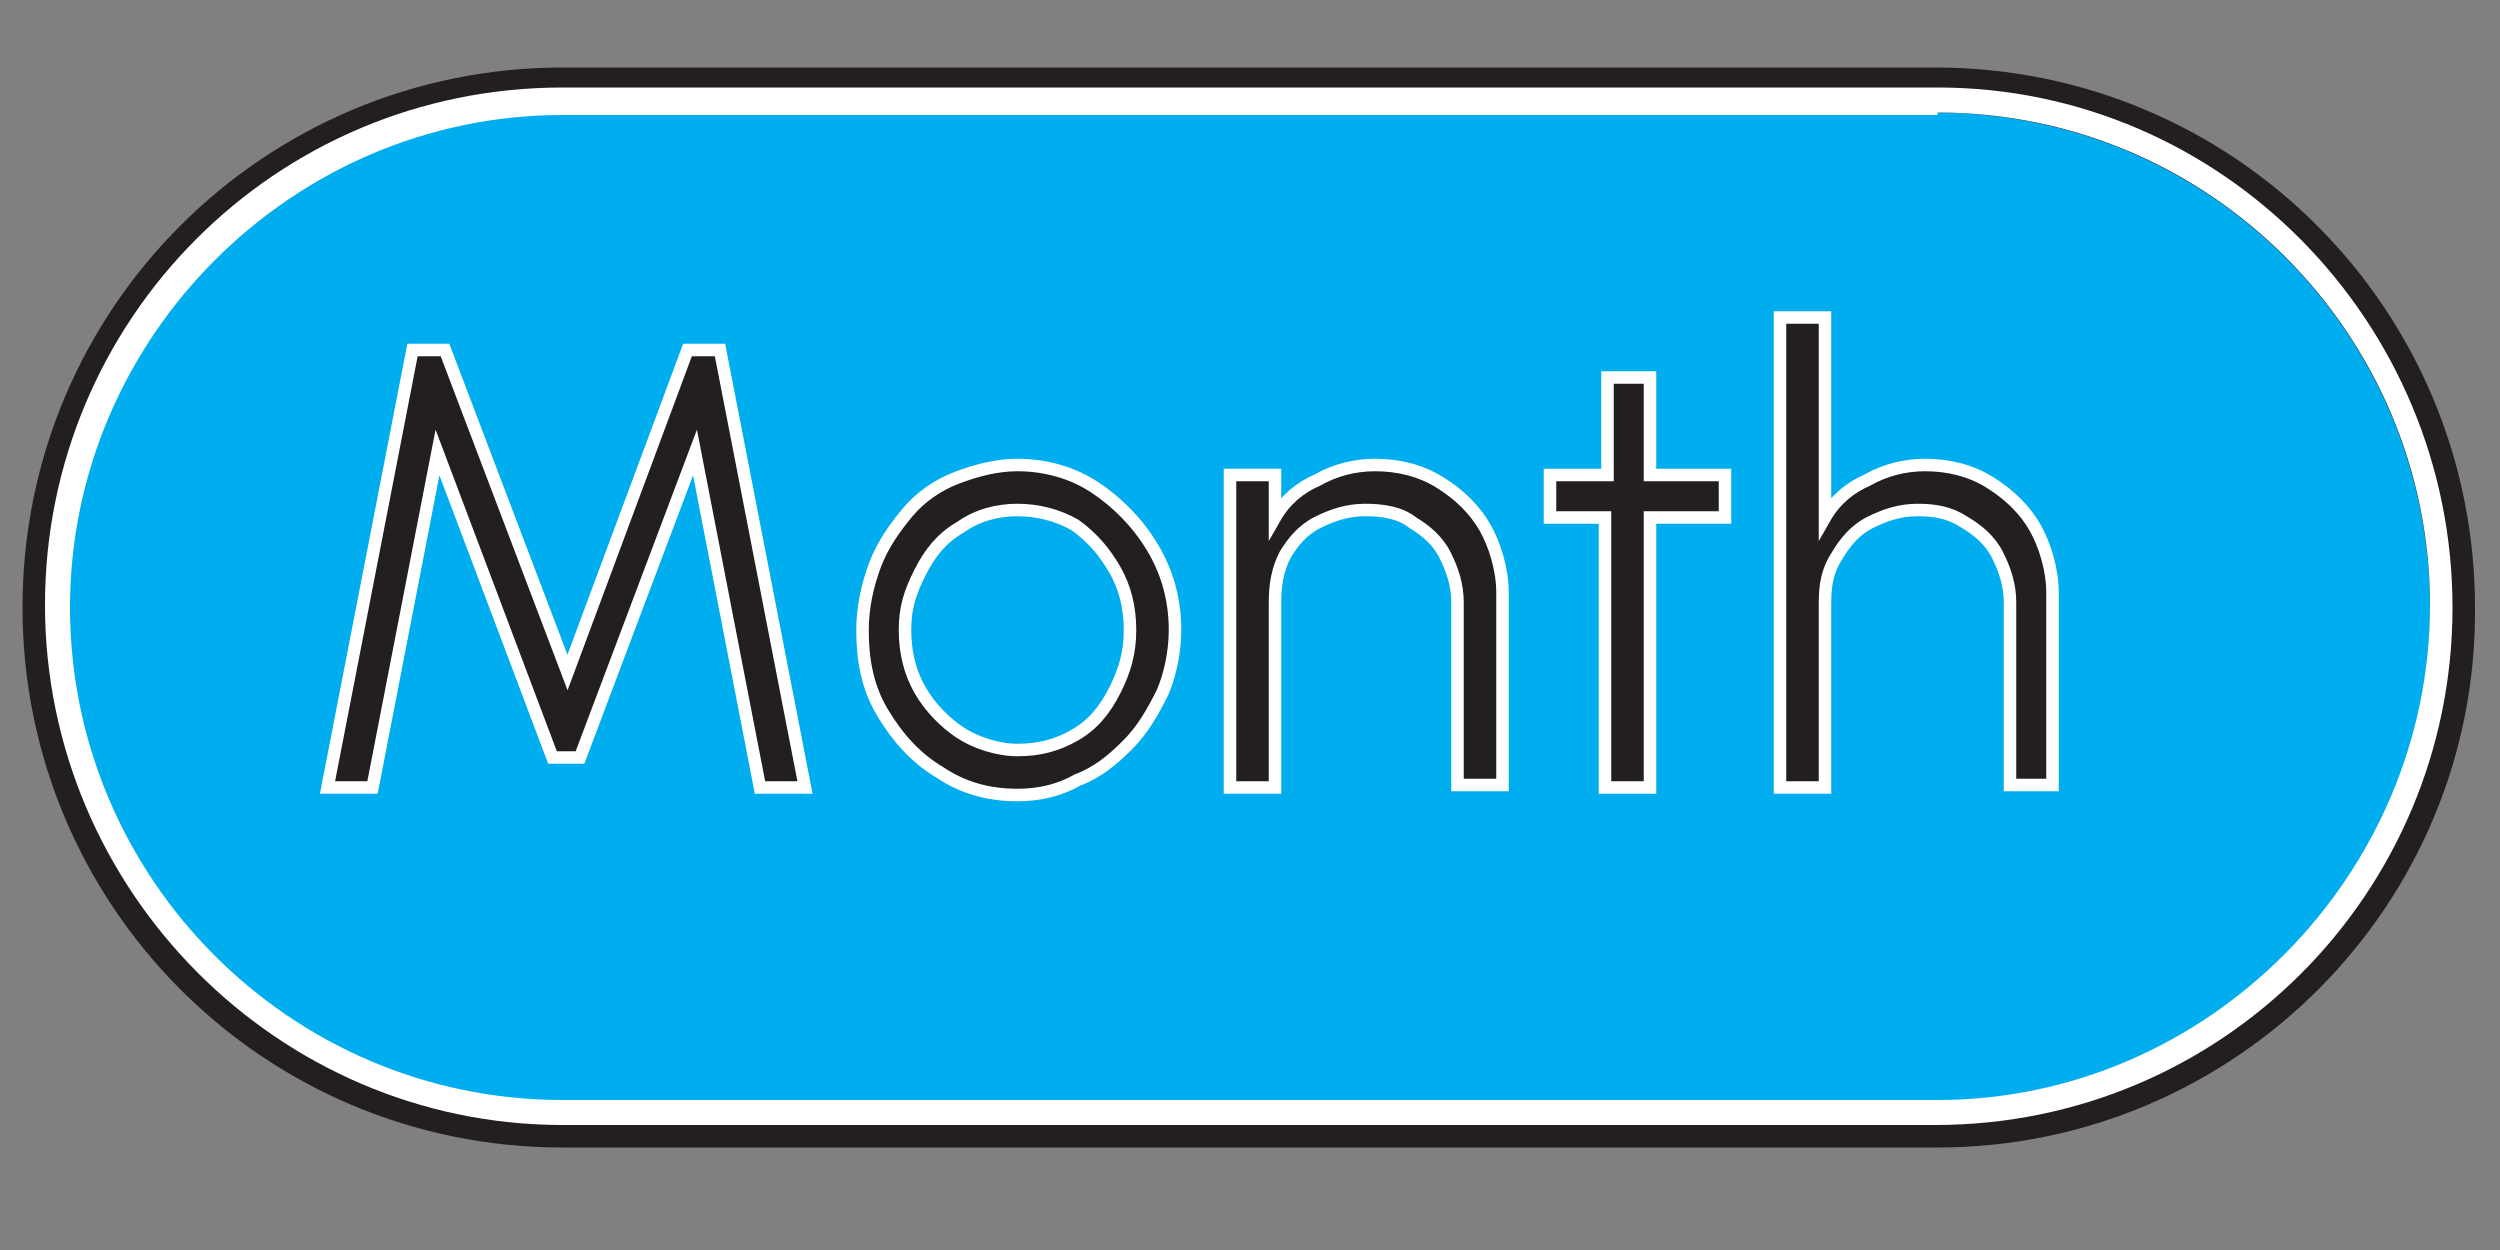<?xml version="1.0" encoding="utf-8"?>
<!-- Generator: Adobe Illustrator 28.0.0, SVG Export Plug-In . SVG Version: 6.00 Build 0)  -->
<svg version="1.1" id="Layer_1" xmlns="http://www.w3.org/2000/svg" xmlns:xlink="http://www.w3.org/1999/xlink" x="0px" y="0px"
	 viewBox="0 0 10 5" style="enable-background:new 0 0 10 5;" xml:space="preserve">
<rect x="0" y="0" width="10" height="5" fill="#808080" stroke="none"/>
<style type="text/css">
	.st0{fill:#00AEEF;}
	.st1{fill:none;stroke:#231F20;stroke-width:0.18;stroke-miterlimit:10;}
	.st2{fill:#FFFFFF;}
	.st3{fill:#231F20;stroke:#FFFFFF;stroke-width:0.05;stroke-miterlimit:10;}
</style>
<g>
	<path class="st0" d="M7.75,4.5H2.25c-1.15,0-2.07-0.93-2.07-2.07v0c0-1.15,0.93-2.07,2.07-2.07h5.49c1.15,0,2.07,0.93,2.07,2.07v0
		C9.82,3.57,8.89,4.5,7.75,4.5z"/>
	<path class="st1" d="M7.75,4.5H2.25c-1.15,0-2.07-0.93-2.07-2.07v0c0-1.15,0.93-2.07,2.07-2.07h5.49c1.15,0,2.07,0.93,2.07,2.07v0
		C9.82,3.57,8.89,4.5,7.75,4.5z"/>
	<path class="st2" d="M7.75,0.45c1.09,0,1.97,0.89,1.97,1.97S8.83,4.4,7.75,4.4H2.25c-1.09,0-1.97-0.89-1.97-1.97
		s0.89-1.97,1.97-1.97H7.75 M7.75,0.35H2.25c-1.15,0-2.07,0.93-2.07,2.07S1.11,4.5,2.25,4.5h5.49c1.15,0,2.07-0.93,2.07-2.07
		S8.89,0.35,7.75,0.35L7.75,0.35z"/>
</g>
<g>
	<path class="st3" d="M1.31,3.15L1.65,1.4h0.13l0.49,1.29L2.75,1.4h0.13l0.34,1.75H3.04L2.78,1.81L2.32,3.03H2.21L1.75,1.81
		L1.49,3.15H1.31z"/>
	<path class="st3" d="M4.07,3.18c-0.12,0-0.22-0.03-0.31-0.09C3.66,3.03,3.59,2.95,3.53,2.85c-0.06-0.1-0.08-0.21-0.08-0.33
		c0-0.09,0.02-0.18,0.05-0.26c0.03-0.08,0.08-0.15,0.13-0.21s0.12-0.11,0.2-0.14s0.16-0.05,0.24-0.05c0.11,0,0.22,0.03,0.31,0.09
		c0.09,0.06,0.17,0.14,0.23,0.24S4.7,2.4,4.7,2.52c0,0.09-0.02,0.18-0.05,0.25C4.61,2.85,4.57,2.92,4.51,2.98
		c-0.06,0.06-0.12,0.11-0.2,0.14C4.24,3.16,4.16,3.18,4.07,3.18z M4.07,3C4.16,3,4.23,2.98,4.3,2.94c0.07-0.04,0.12-0.1,0.16-0.18
		s0.06-0.15,0.06-0.24c0-0.09-0.02-0.17-0.06-0.24S4.37,2.15,4.3,2.1C4.23,2.06,4.15,2.04,4.07,2.04c-0.08,0-0.16,0.02-0.23,0.07
		c-0.07,0.04-0.12,0.1-0.16,0.18S3.62,2.43,3.62,2.52c0,0.09,0.02,0.17,0.06,0.24c0.04,0.07,0.1,0.13,0.16,0.17S3.99,3,4.07,3z"/>
	<path class="st3" d="M6.01,2.37v0.77H5.83V2.41c0-0.07-0.02-0.13-0.05-0.19c-0.03-0.06-0.08-0.1-0.13-0.13
		C5.6,2.05,5.53,2.04,5.46,2.04c-0.07,0-0.13,0.02-0.19,0.05c-0.06,0.03-0.1,0.08-0.13,0.13C5.11,2.28,5.1,2.34,5.1,2.41v0.74H4.92
		V1.9H5.1v0.17C5.14,2,5.2,1.95,5.27,1.92C5.34,1.88,5.42,1.86,5.5,1.86c0.09,0,0.18,0.02,0.26,0.07S5.9,2.04,5.94,2.11
		S6.01,2.28,6.01,2.37z"/>
	<path class="st3" d="M6.9,2.07H6.6l0,1.08H6.42l0-1.08H6.2V1.9h0.23l0-0.39H6.6l0,0.39h0.3V2.07z"/>
	<path class="st3" d="M8.21,2.37v0.77H8.04V2.41c0-0.07-0.02-0.13-0.05-0.19c-0.03-0.06-0.08-0.1-0.13-0.13
		C7.8,2.05,7.74,2.04,7.67,2.04c-0.07,0-0.13,0.02-0.19,0.05c-0.06,0.03-0.1,0.08-0.13,0.13C7.31,2.28,7.3,2.34,7.3,2.41v0.74H7.12
		V1.27H7.3v0.8C7.34,2,7.4,1.95,7.47,1.92C7.54,1.88,7.62,1.86,7.7,1.86c0.09,0,0.18,0.02,0.26,0.07S8.1,2.04,8.14,2.11
		S8.21,2.28,8.21,2.37z"/>
</g>
</svg>
